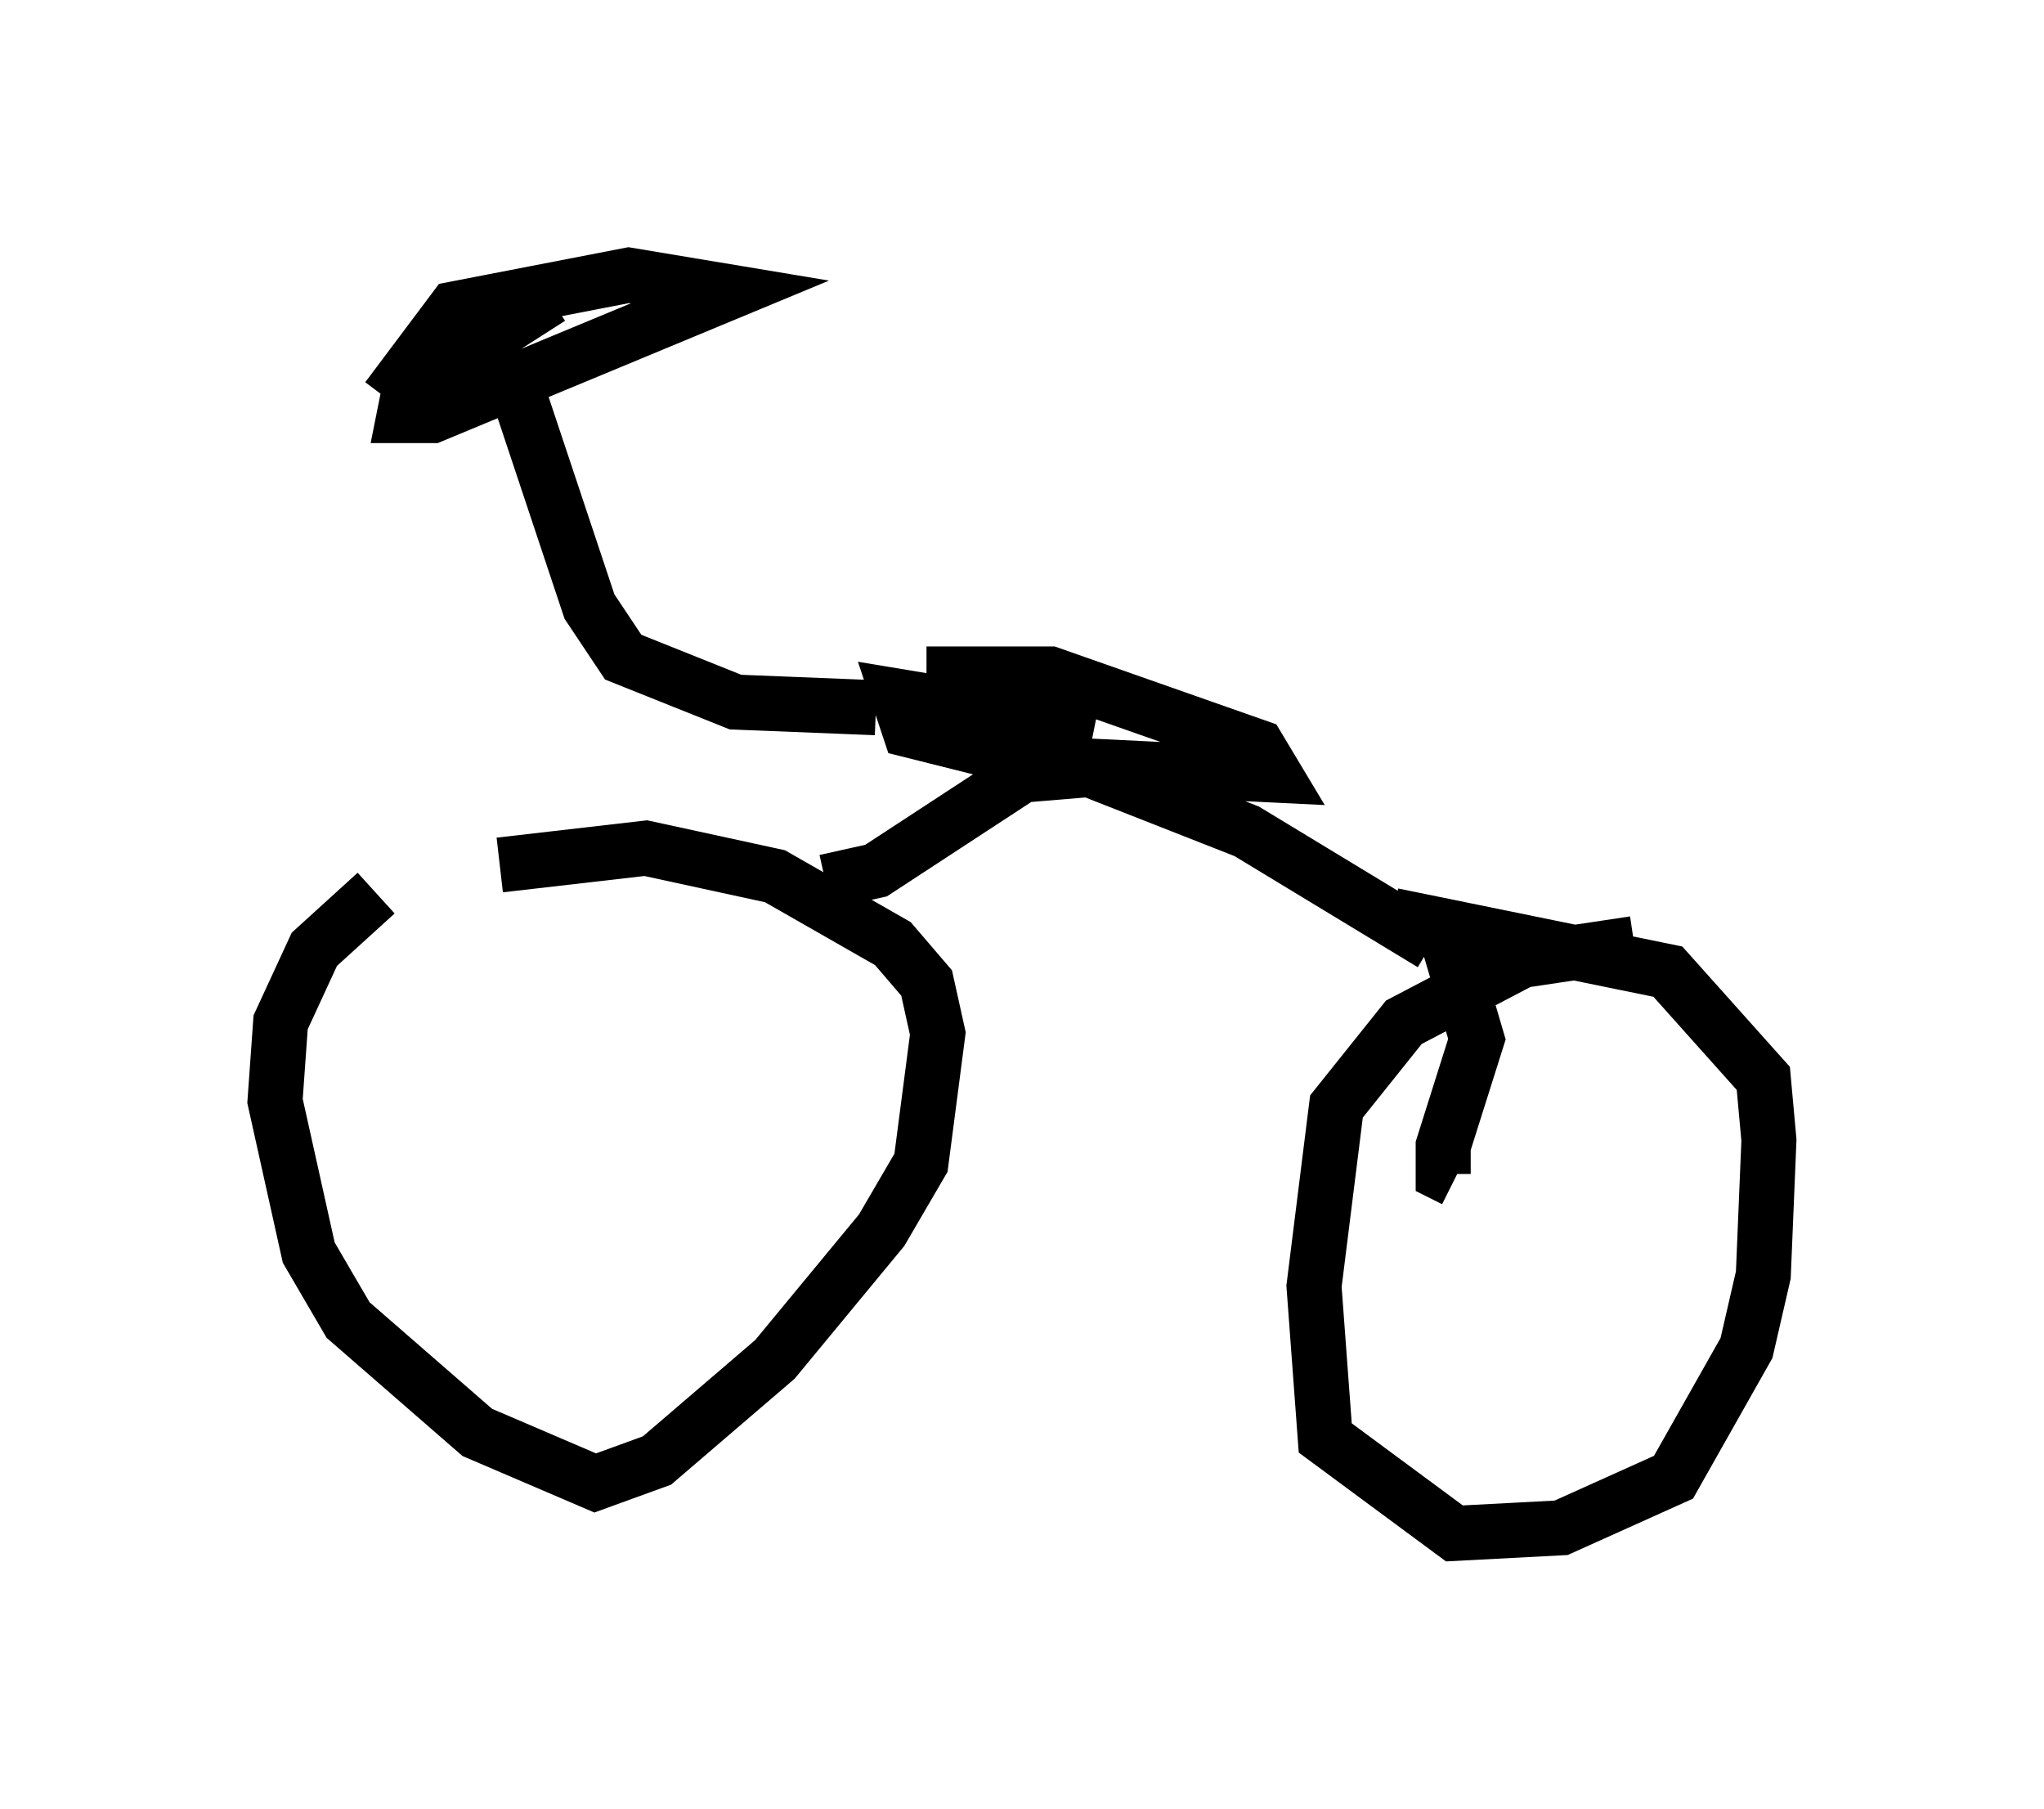 <?xml version="1.0" encoding="utf-8" ?>
<svg baseProfile="full" height="32.867" version="1.1" width="37.154" xmlns="http://www.w3.org/2000/svg" xmlns:ev="http://www.w3.org/2001/xml-events" xmlns:xlink="http://www.w3.org/1999/xlink"><defs /><rect fill="white" height="32.867" width="37.154" x="0" y="0" /><path d="M8.777, 15.617 m-1.94, 0.613 l-1.123, 1.021 -0.613, 1.327 l-0.102, 1.429 0.613, 2.756 l0.715, 1.225 2.348, 2.042 l2.144, 0.919 1.123, -0.408 l2.144, -1.838 1.94, -2.348 l0.715, -1.225 0.306, -2.348 l-0.204, -0.919 -0.613, -0.715 l-2.144, -1.225 -2.348, -0.51 l-2.654, 0.306 m5.921, 0.306 l0.919, -0.204 2.654, -1.735 l1.225, -0.102 2.858, 1.123 l3.369, 2.042 m0.306, 0.0 l0.51, 1.735 -0.613, 1.94 l0.0, 0.51 0.204, 0.102 m3.267, -4.288 l-2.042, 0.306 -2.144, 1.123 l-1.225, 1.531 -0.408, 3.267 l0.204, 2.756 2.348, 1.735 l1.94, -0.102 2.042, -0.919 l1.327, -2.348 0.306, -1.327 l0.102, -2.45 -0.102, -1.123 l-1.735, -1.94 -5.002, -1.021 m-6.125, -2.45 l0.204, -1.021 -3.063, -0.51 l0.204, 0.613 2.45, 0.613 l4.185, 0.204 -0.306, -0.51 l-3.777, -1.327 -2.246, 0.0 m-0.919, 0.613 l-2.552, -0.102 -2.042, -0.817 l-0.613, -0.919 -1.327, -3.981 m0.613, -1.633 l-2.552, 1.633 -0.102, 0.51 l0.51, 0.0 5.41, -2.246 l-1.838, -0.306 -3.165, 0.613 l-1.225, 1.633 " fill="none" stroke="black" stroke-width="1" /></svg>